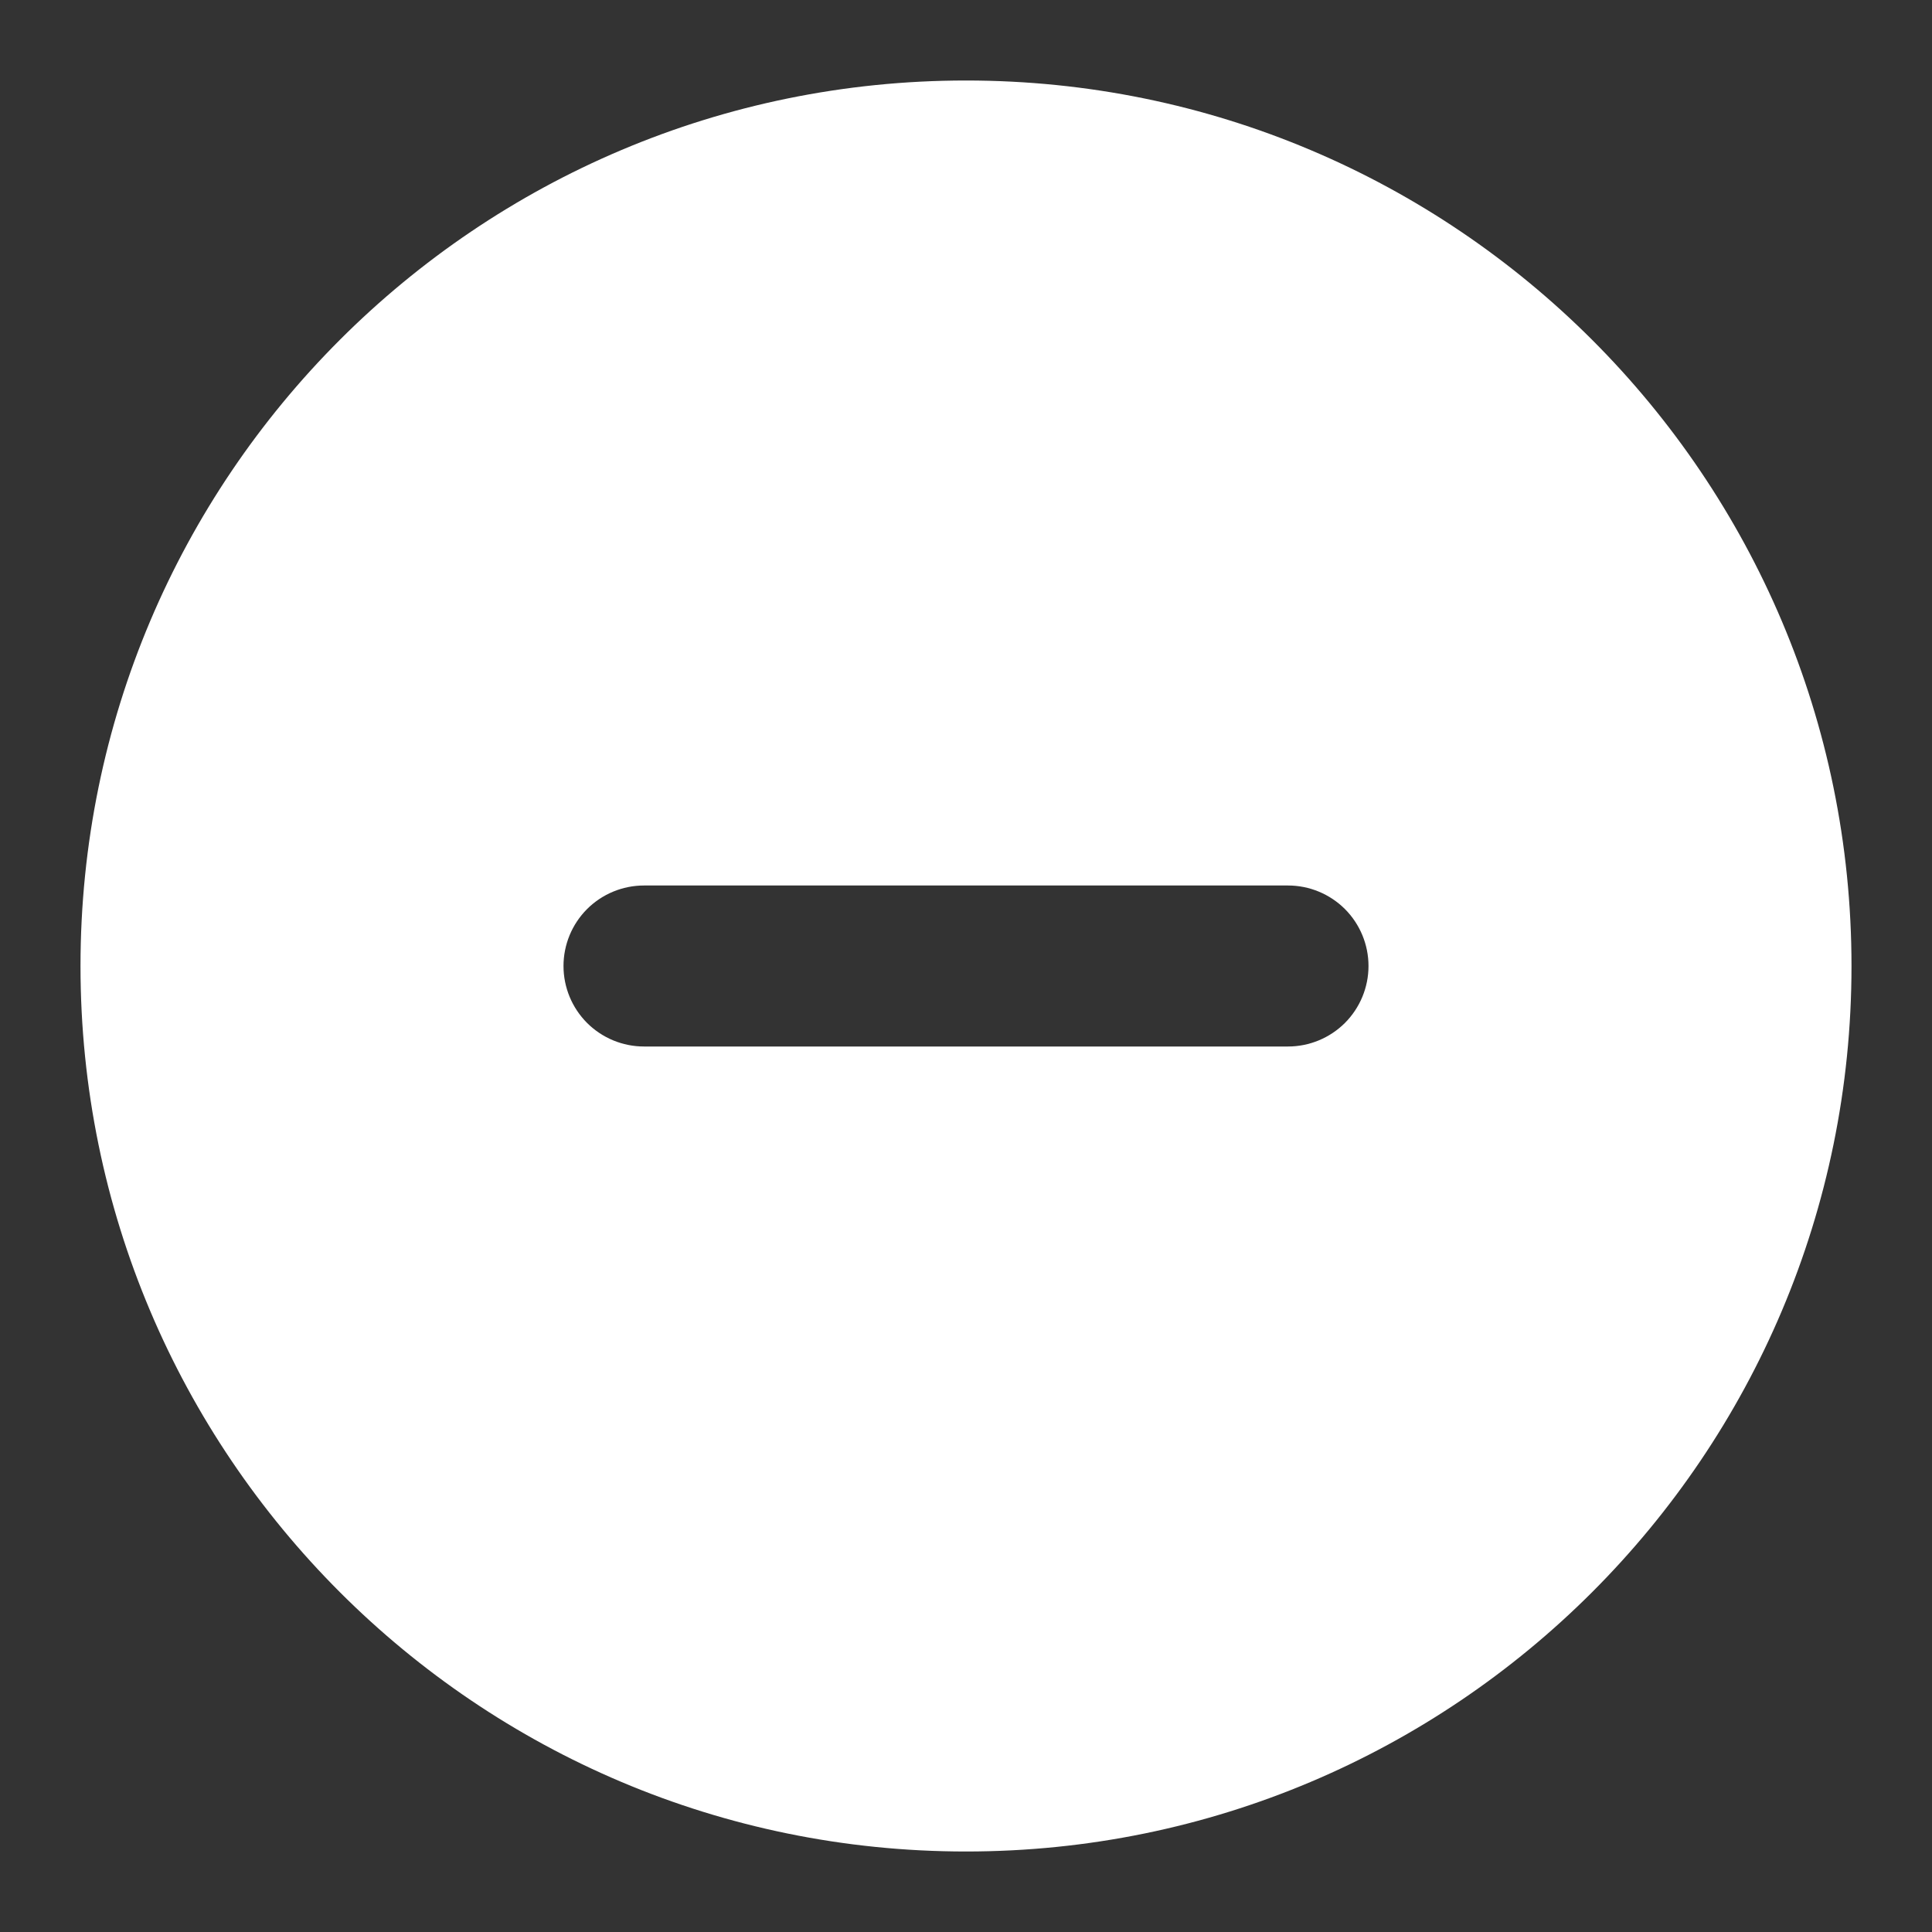 <svg width="36" height="36" viewBox="0 0 36 36" fill="none" xmlns="http://www.w3.org/2000/svg">
<rect x="0" y="0" width="36" height="36" fill="#333333" stroke="none"/>
<path fill-rule="evenodd" clip-rule="evenodd" d="M18 1.5C8.887 1.5 1.5 8.887 1.5 18C1.5 27.113 8.887 34.5 18 34.5C27.113 34.5 34.5 27.113 34.5 18C34.5 8.887 27.113 1.5 18 1.5ZM12 16.5C11.602 16.5 11.221 16.658 10.939 16.939C10.658 17.221 10.5 17.602 10.5 18C10.5 18.398 10.658 18.779 10.939 19.061C11.221 19.342 11.602 19.5 12 19.5H24C24.398 19.5 24.779 19.342 25.061 19.061C25.342 18.779 25.5 18.398 25.5 18C25.5 17.602 25.342 17.221 25.061 16.939C24.779 16.658 24.398 16.5 24 16.5H12Z" fill="white"/>
</svg>
